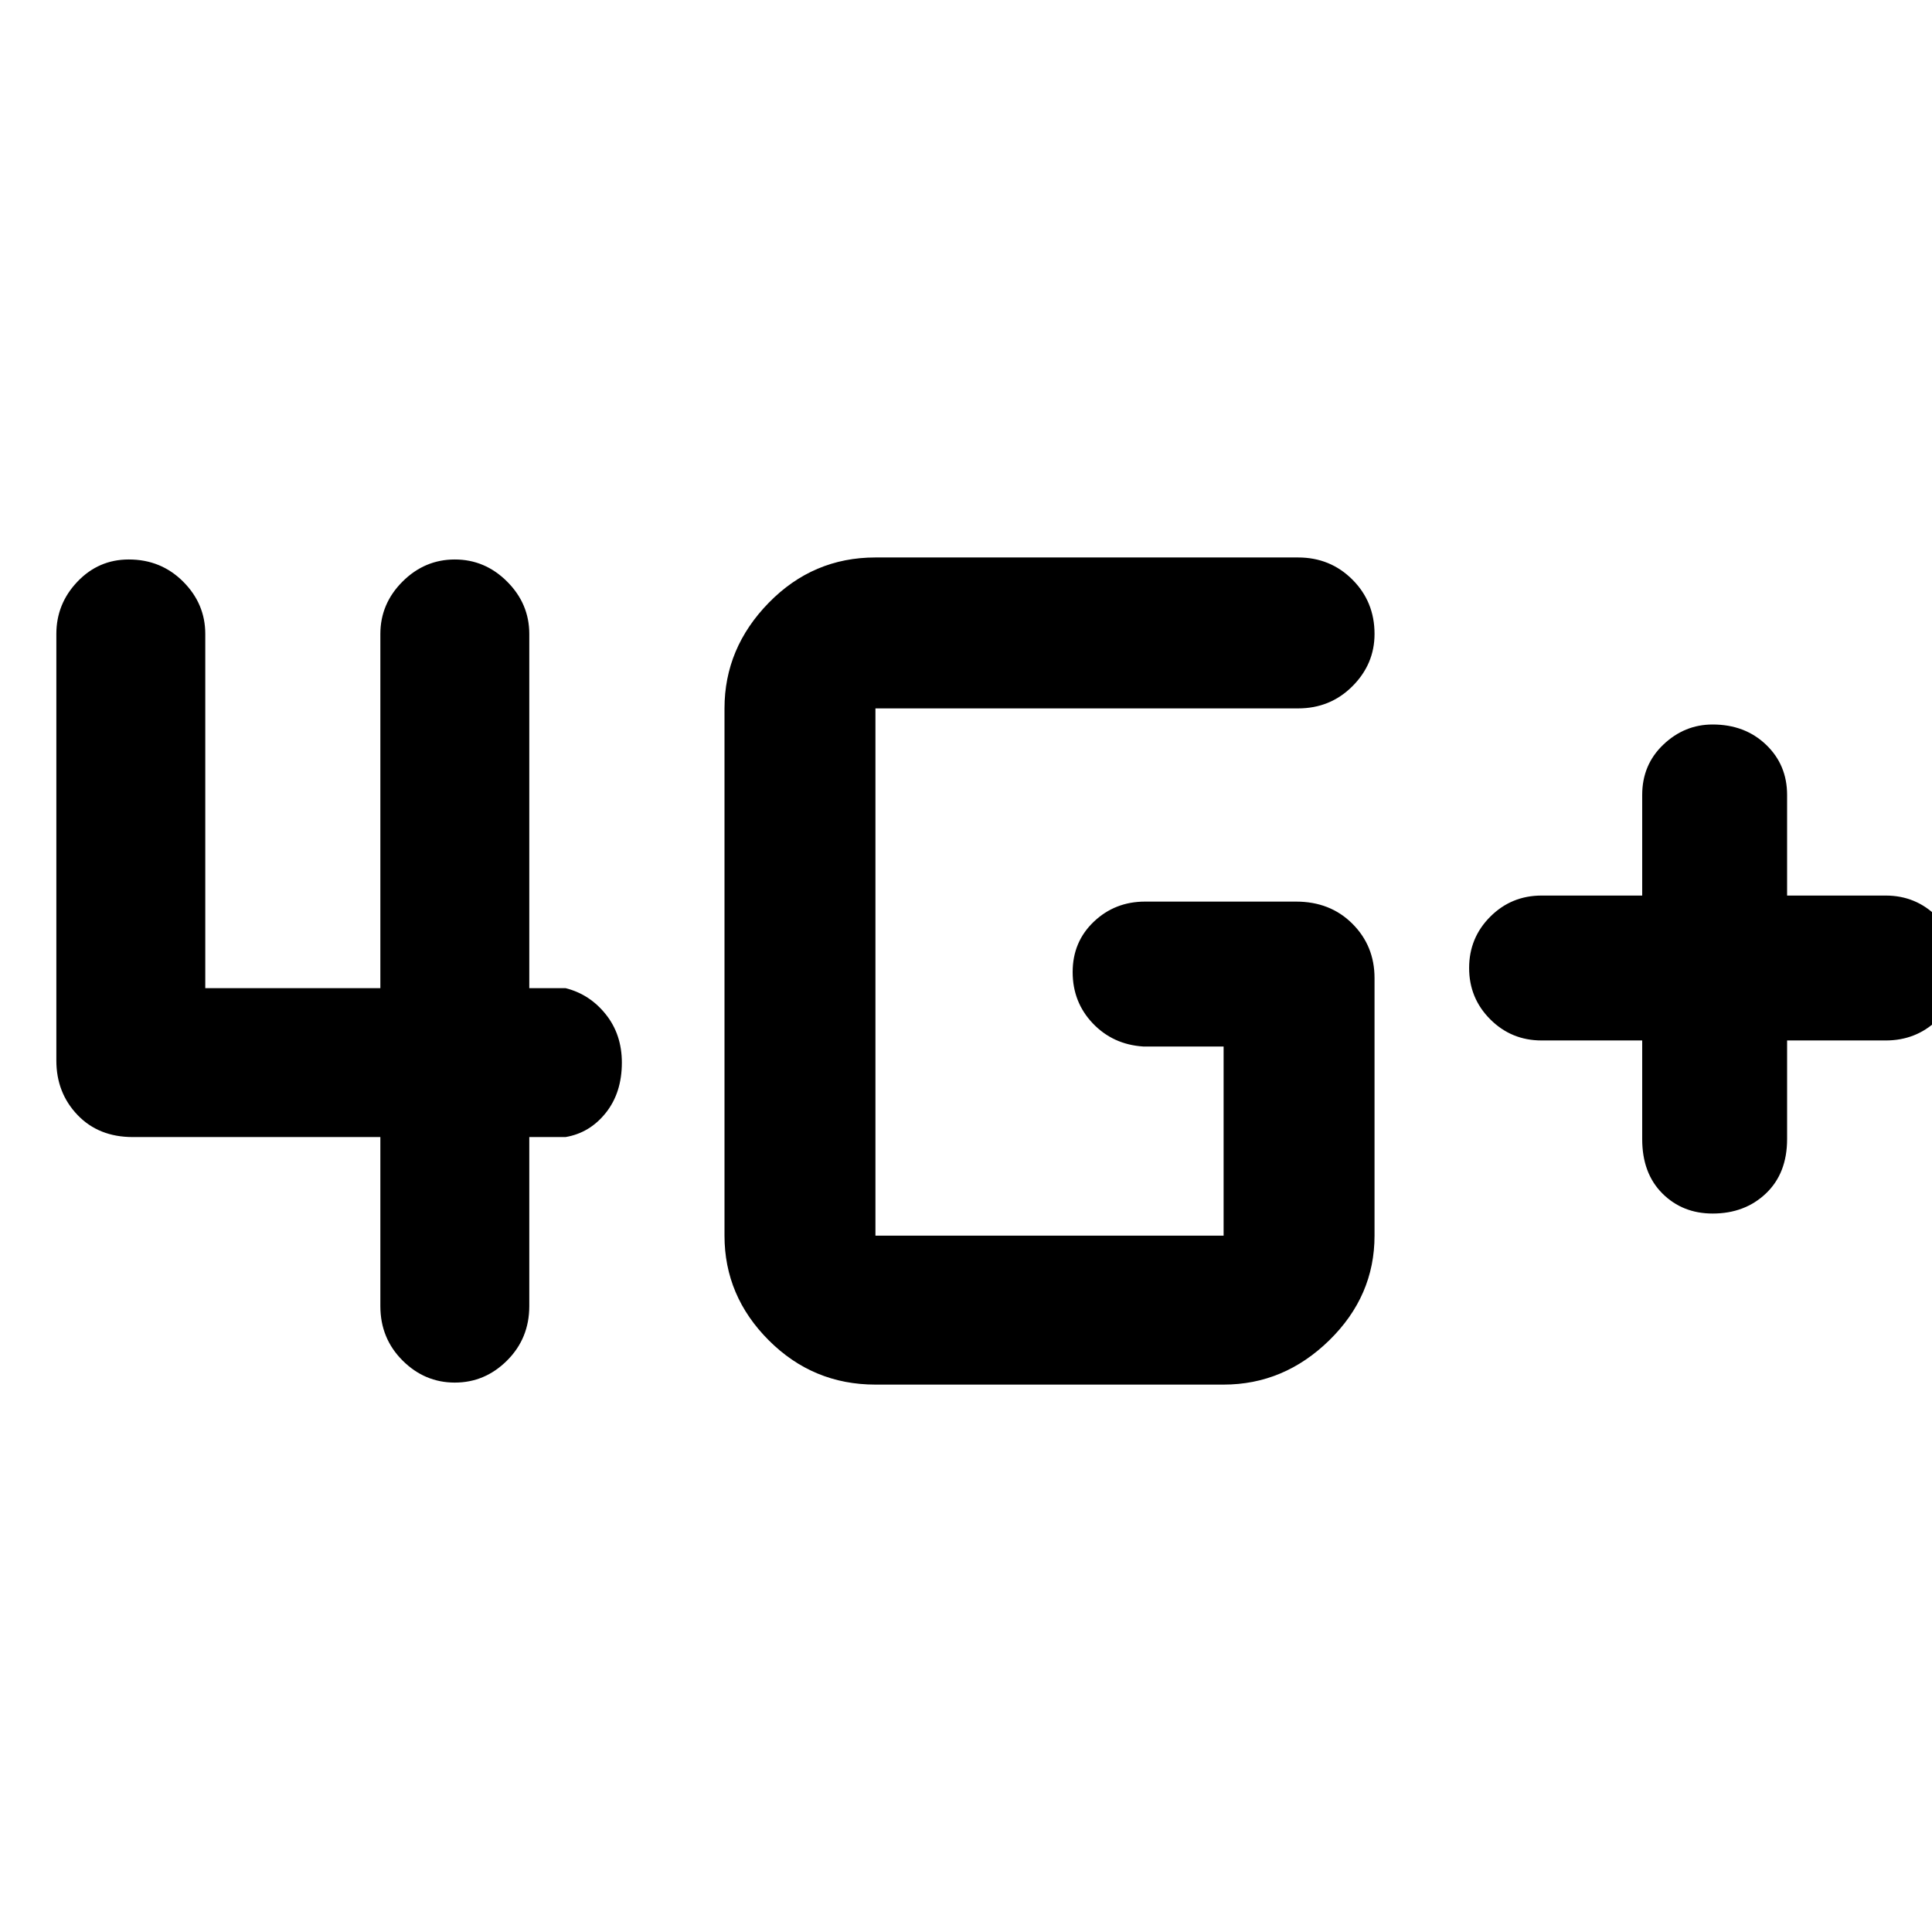 <svg xmlns="http://www.w3.org/2000/svg" height="48" width="48"><path d="M42.55 30.15q-.75 0-1.25-.5t-.5-1.35v-2.45h-2.5q-.75 0-1.275-.525-.525-.525-.525-1.275 0-.75.525-1.275.525-.525 1.275-.525h2.5v-2.5q0-.75.525-1.25t1.225-.5q.8 0 1.325.5.525.5.525 1.25v2.5h2.45q.75 0 1.275.525.525.525.525 1.275 0 .8-.525 1.3t-1.275.5H44.4v2.45q0 .85-.525 1.35-.525.5-1.325.5Zm-31.25 4.2q-.75 0-1.3-.55t-.55-1.35v-4.2H3.3q-.85 0-1.375-.55T1.4 26.35v-10.6q0-.75.525-1.3T3.2 13.9q.8 0 1.35.55t.55 1.3v8.8h4.35v-8.8q0-.75.55-1.3t1.3-.55q.75 0 1.3.55t.55 1.3v8.8h.9q.6.15 1 .65t.4 1.2q0 .75-.4 1.25t-1 .6h-.9v4.2q0 .8-.55 1.35t-1.3.55Zm10.45.05q-1.55 0-2.65-1.1-1.1-1.1-1.1-2.6V17.6q0-1.5 1.1-2.625t2.65-1.125h10.5q.8 0 1.35.55t.55 1.35q0 .75-.55 1.3t-1.35.55h-10.5v13.1h8.65V26h-2q-.75-.05-1.25-.575-.5-.525-.5-1.275 0-.75.525-1.25t1.275-.5h3.75q.85 0 1.4.55.55.55.55 1.35v6.4q0 1.5-1.125 2.6T30.4 34.4Z"/></svg>